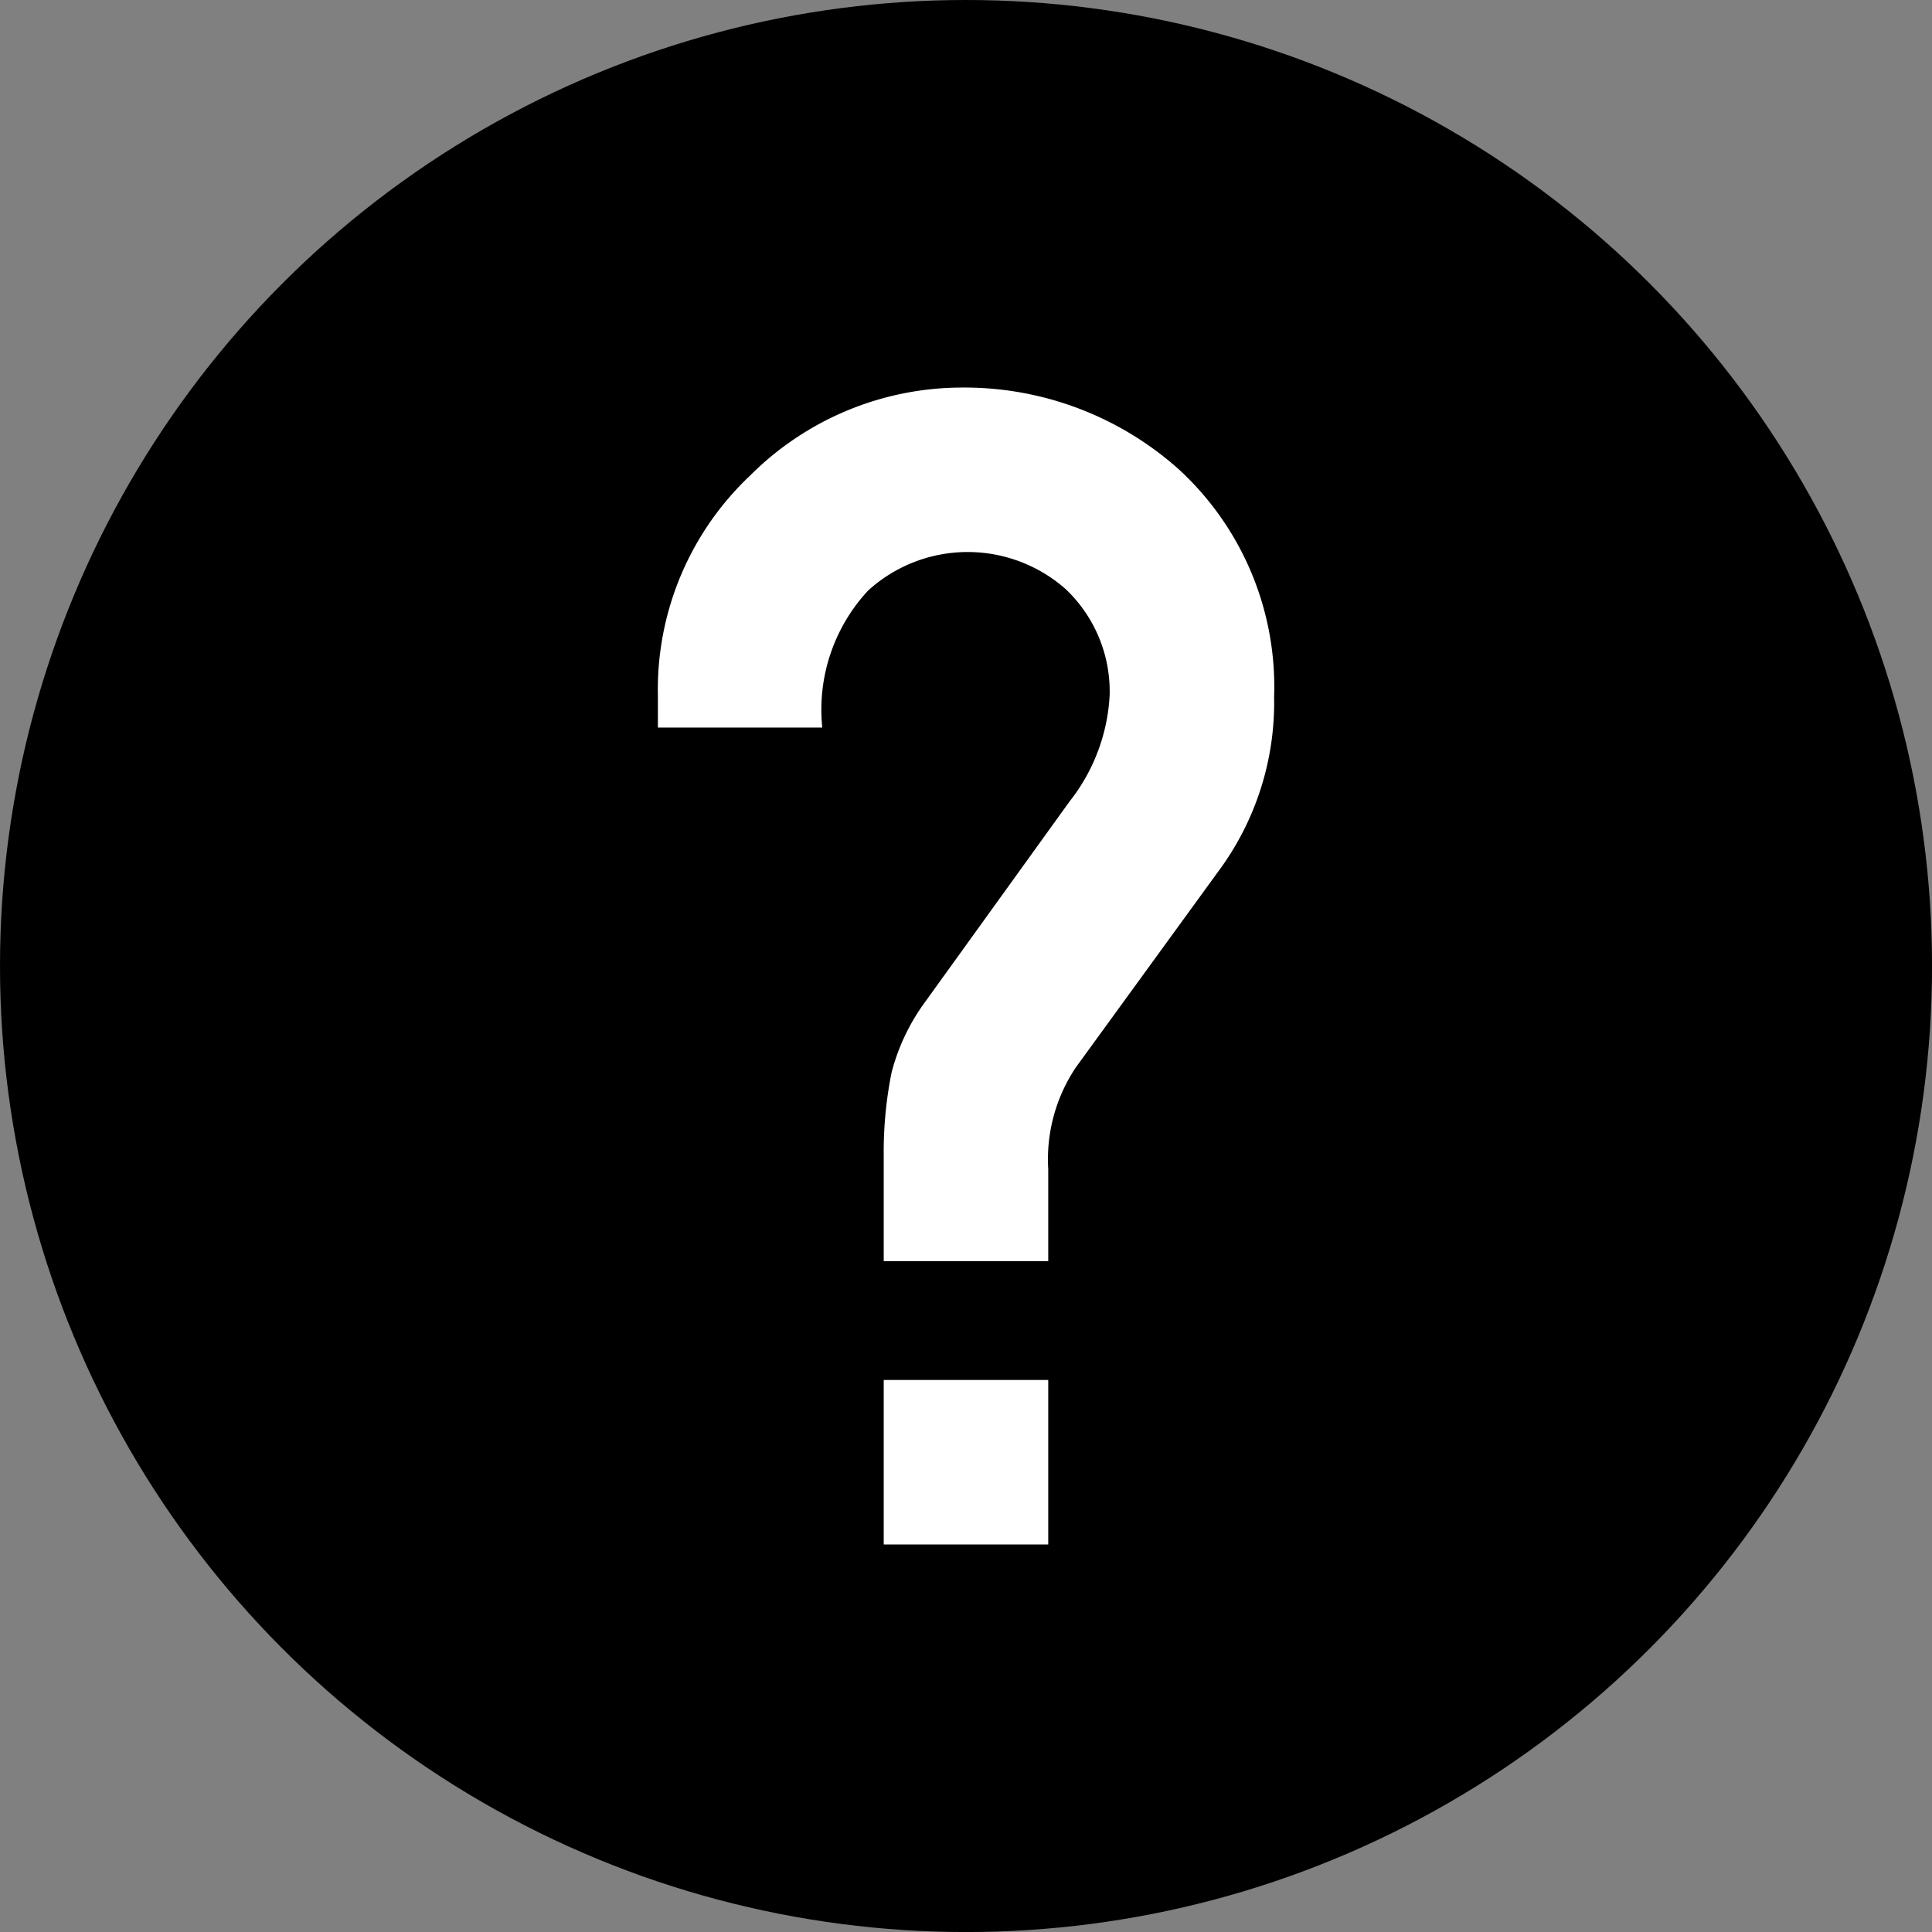 <svg xmlns="http://www.w3.org/2000/svg" width="51.371" height="51.371" viewBox="0 0 51.371 51.371">
  <rect x="0" y="0" width="51.371" height="51.371" fill="#808080" stroke="none"/>
  <g id="Group_480" data-name="Group 480" transform="translate(-44.336 -208.585)">
    <g id="Group_479" data-name="Group 479">
      <g id="Group_478" data-name="Group 478">
        <circle id="Ellipse_183" data-name="Ellipse 183" cx="25.686" cy="25.686" r="25.686" transform="translate(44.336 208.585)"/>
      </g>
      <g id="Group_472" data-name="Group 472">
        <path id="Path_664" data-name="Path 664" d="M67.834,239.314a10.667,10.667,0,0,1,.21-2.218,5.519,5.519,0,0,1,.9-1.883l3.83-5.316a4.972,4.972,0,0,0,1.067-2.825,3.748,3.748,0,0,0-1.172-2.825,3.934,3.934,0,0,0-5.252.042A4.652,4.652,0,0,0,66.2,227.93H61.829v-.858a7.818,7.818,0,0,1,2.448-5.838,7.97,7.97,0,0,1,5.65-2.344,8.551,8.551,0,0,1,5.755,2.176,7.853,7.853,0,0,1,2.532,6.048,7.535,7.535,0,0,1-1.381,4.5L72.94,236.97a4.391,4.391,0,0,0-.732,2.7v2.448H67.834Zm0,5.964h4.374v4.374H67.834Z" fill="#fff"/>
      </g>
    </g>
  </g>
</svg>
